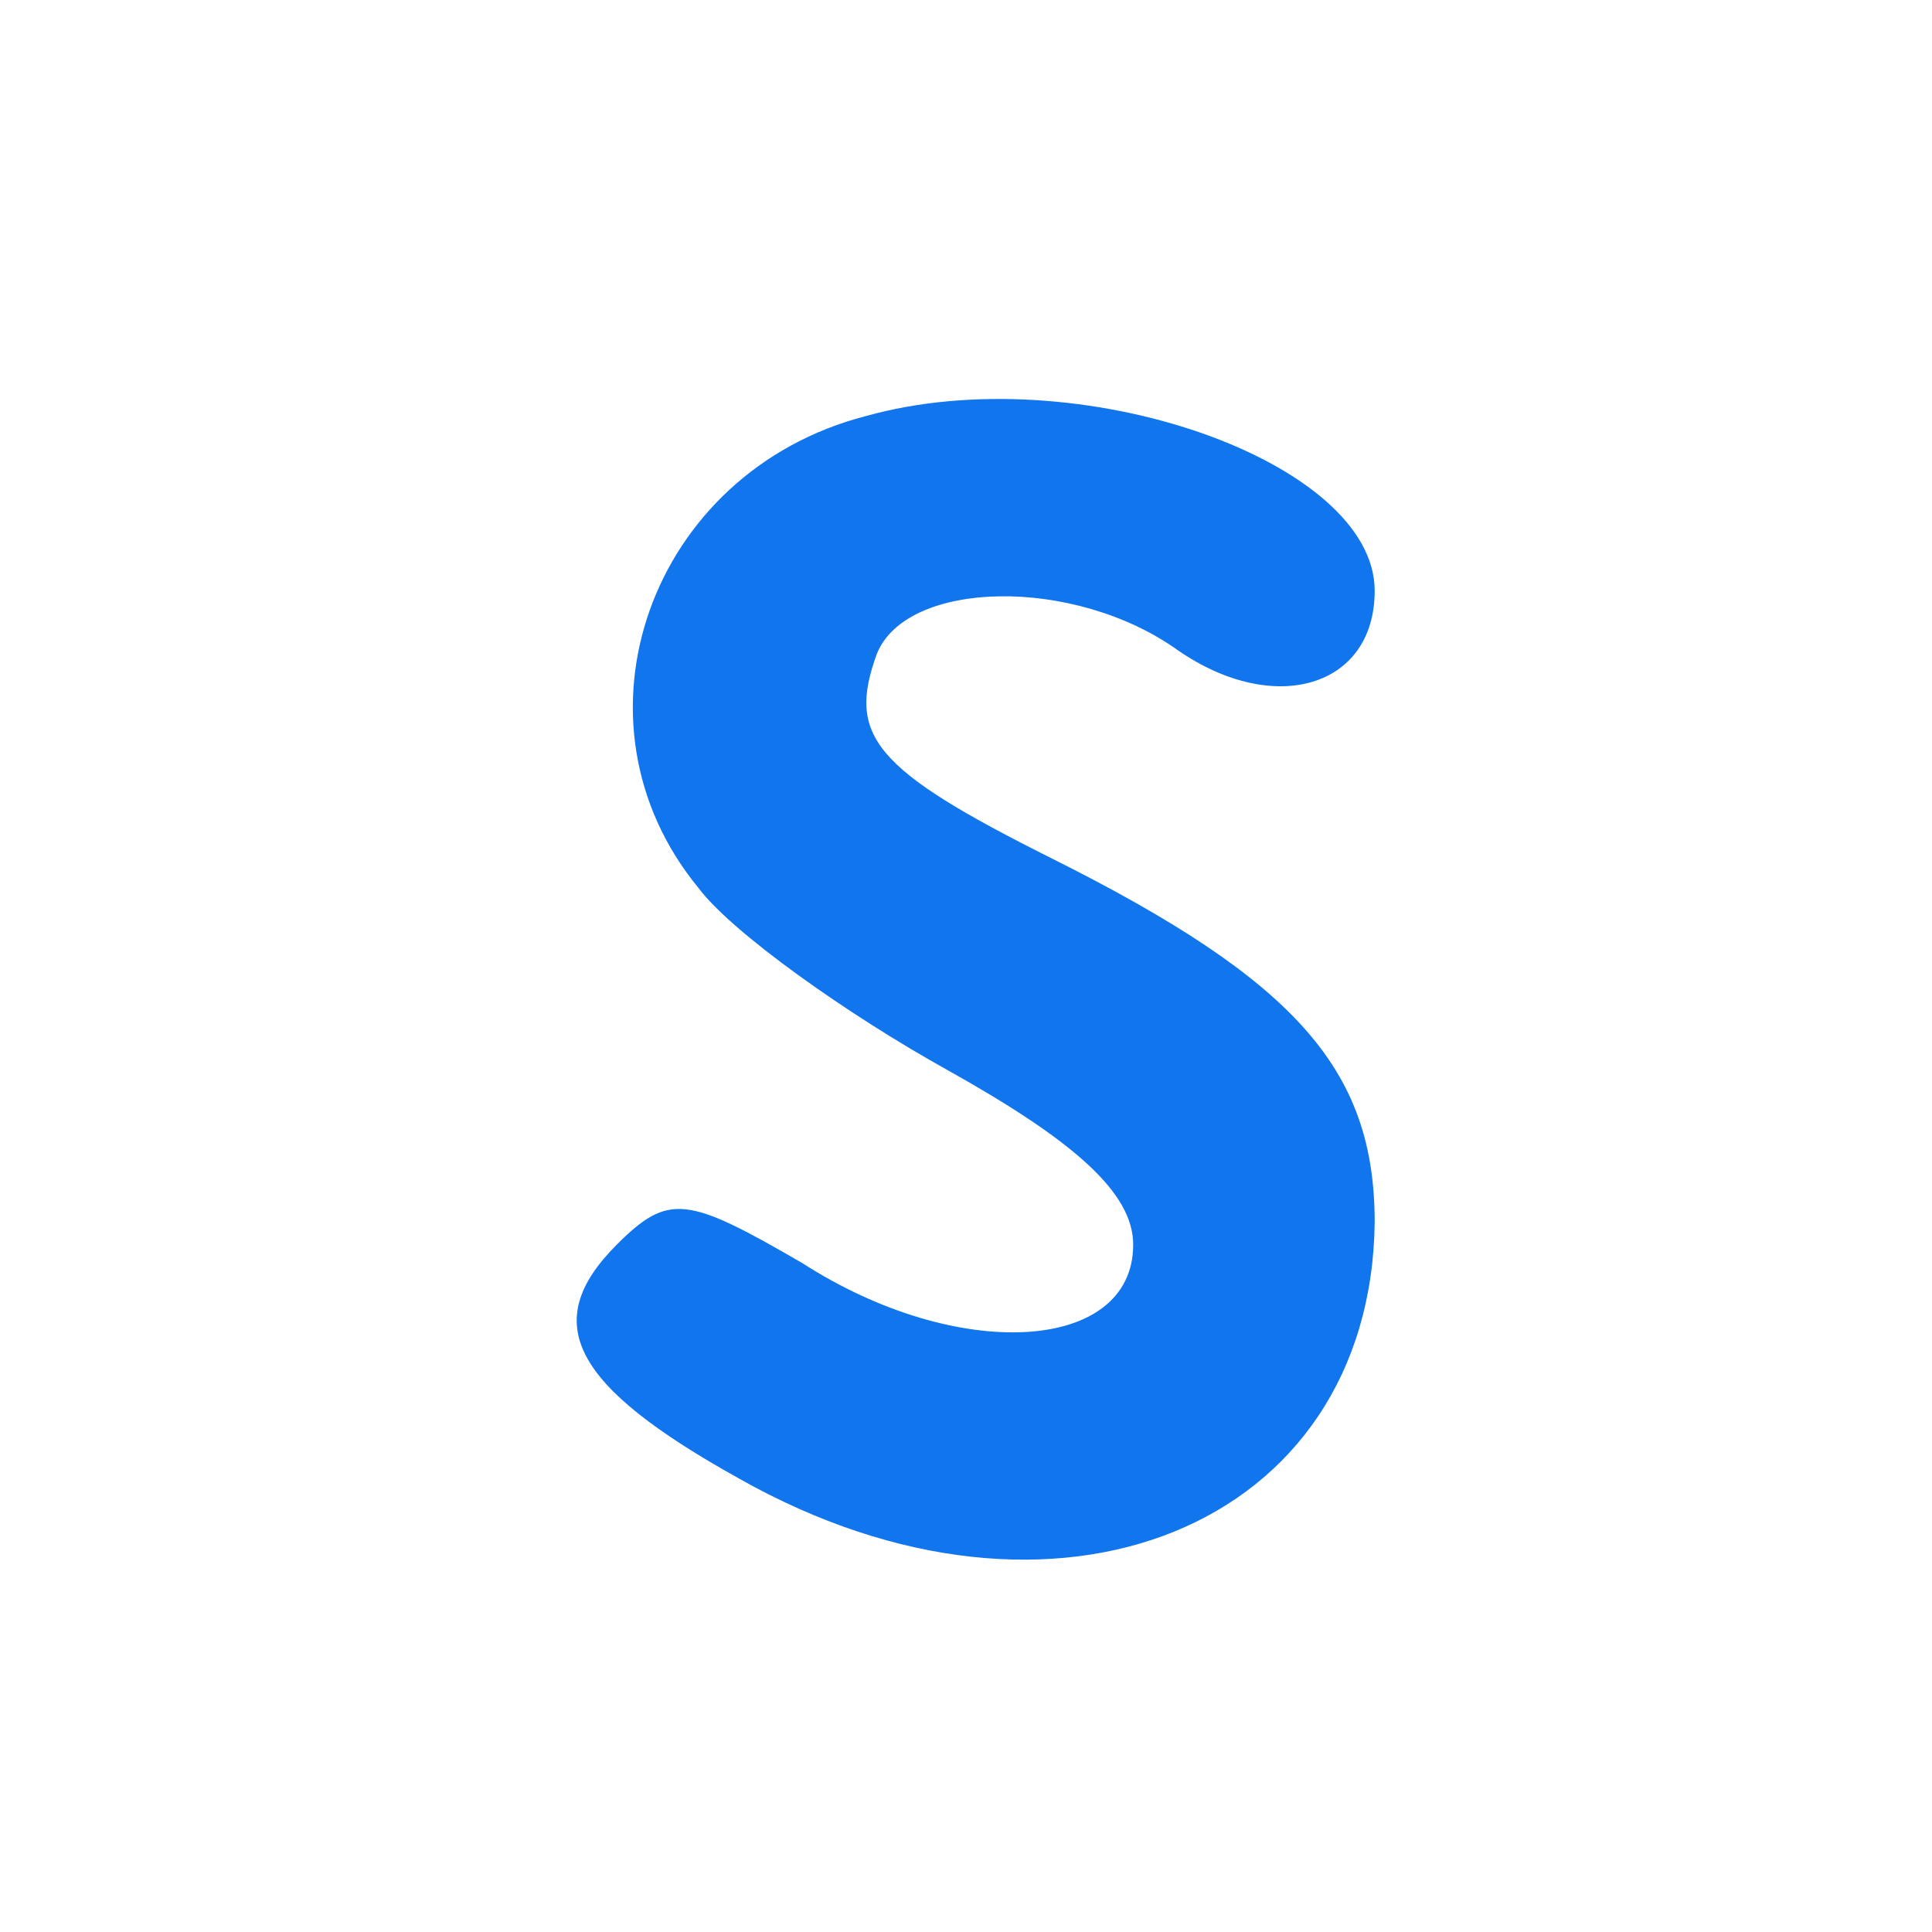 <svg version="1" xmlns="http://www.w3.org/2000/svg" width="40pt" height="40pt" viewBox="0 0 52 52"><path d="M23.3 11.2c-5.8 1.5-8.2 8.2-4.5 12.7.9 1.2 4 3.4 6.7 4.9 3.4 1.9 5 3.3 5 4.7 0 2.9-4.7 3.2-8.9.5-3.1-1.8-3.6-1.9-5-.5-2.1 2.1-1.2 3.8 3.3 6.3 8.5 4.8 17 1.3 17.1-6.9 0-4.1-2.1-6.5-8.7-9.8-4.8-2.4-5.5-3.3-4.7-5.5.8-2 5.3-2.1 8.1-.1 2.6 1.8 5.3 1 5.3-1.6 0-3.5-8-6.3-13.7-4.7z" fill="#1175ee"/></svg>